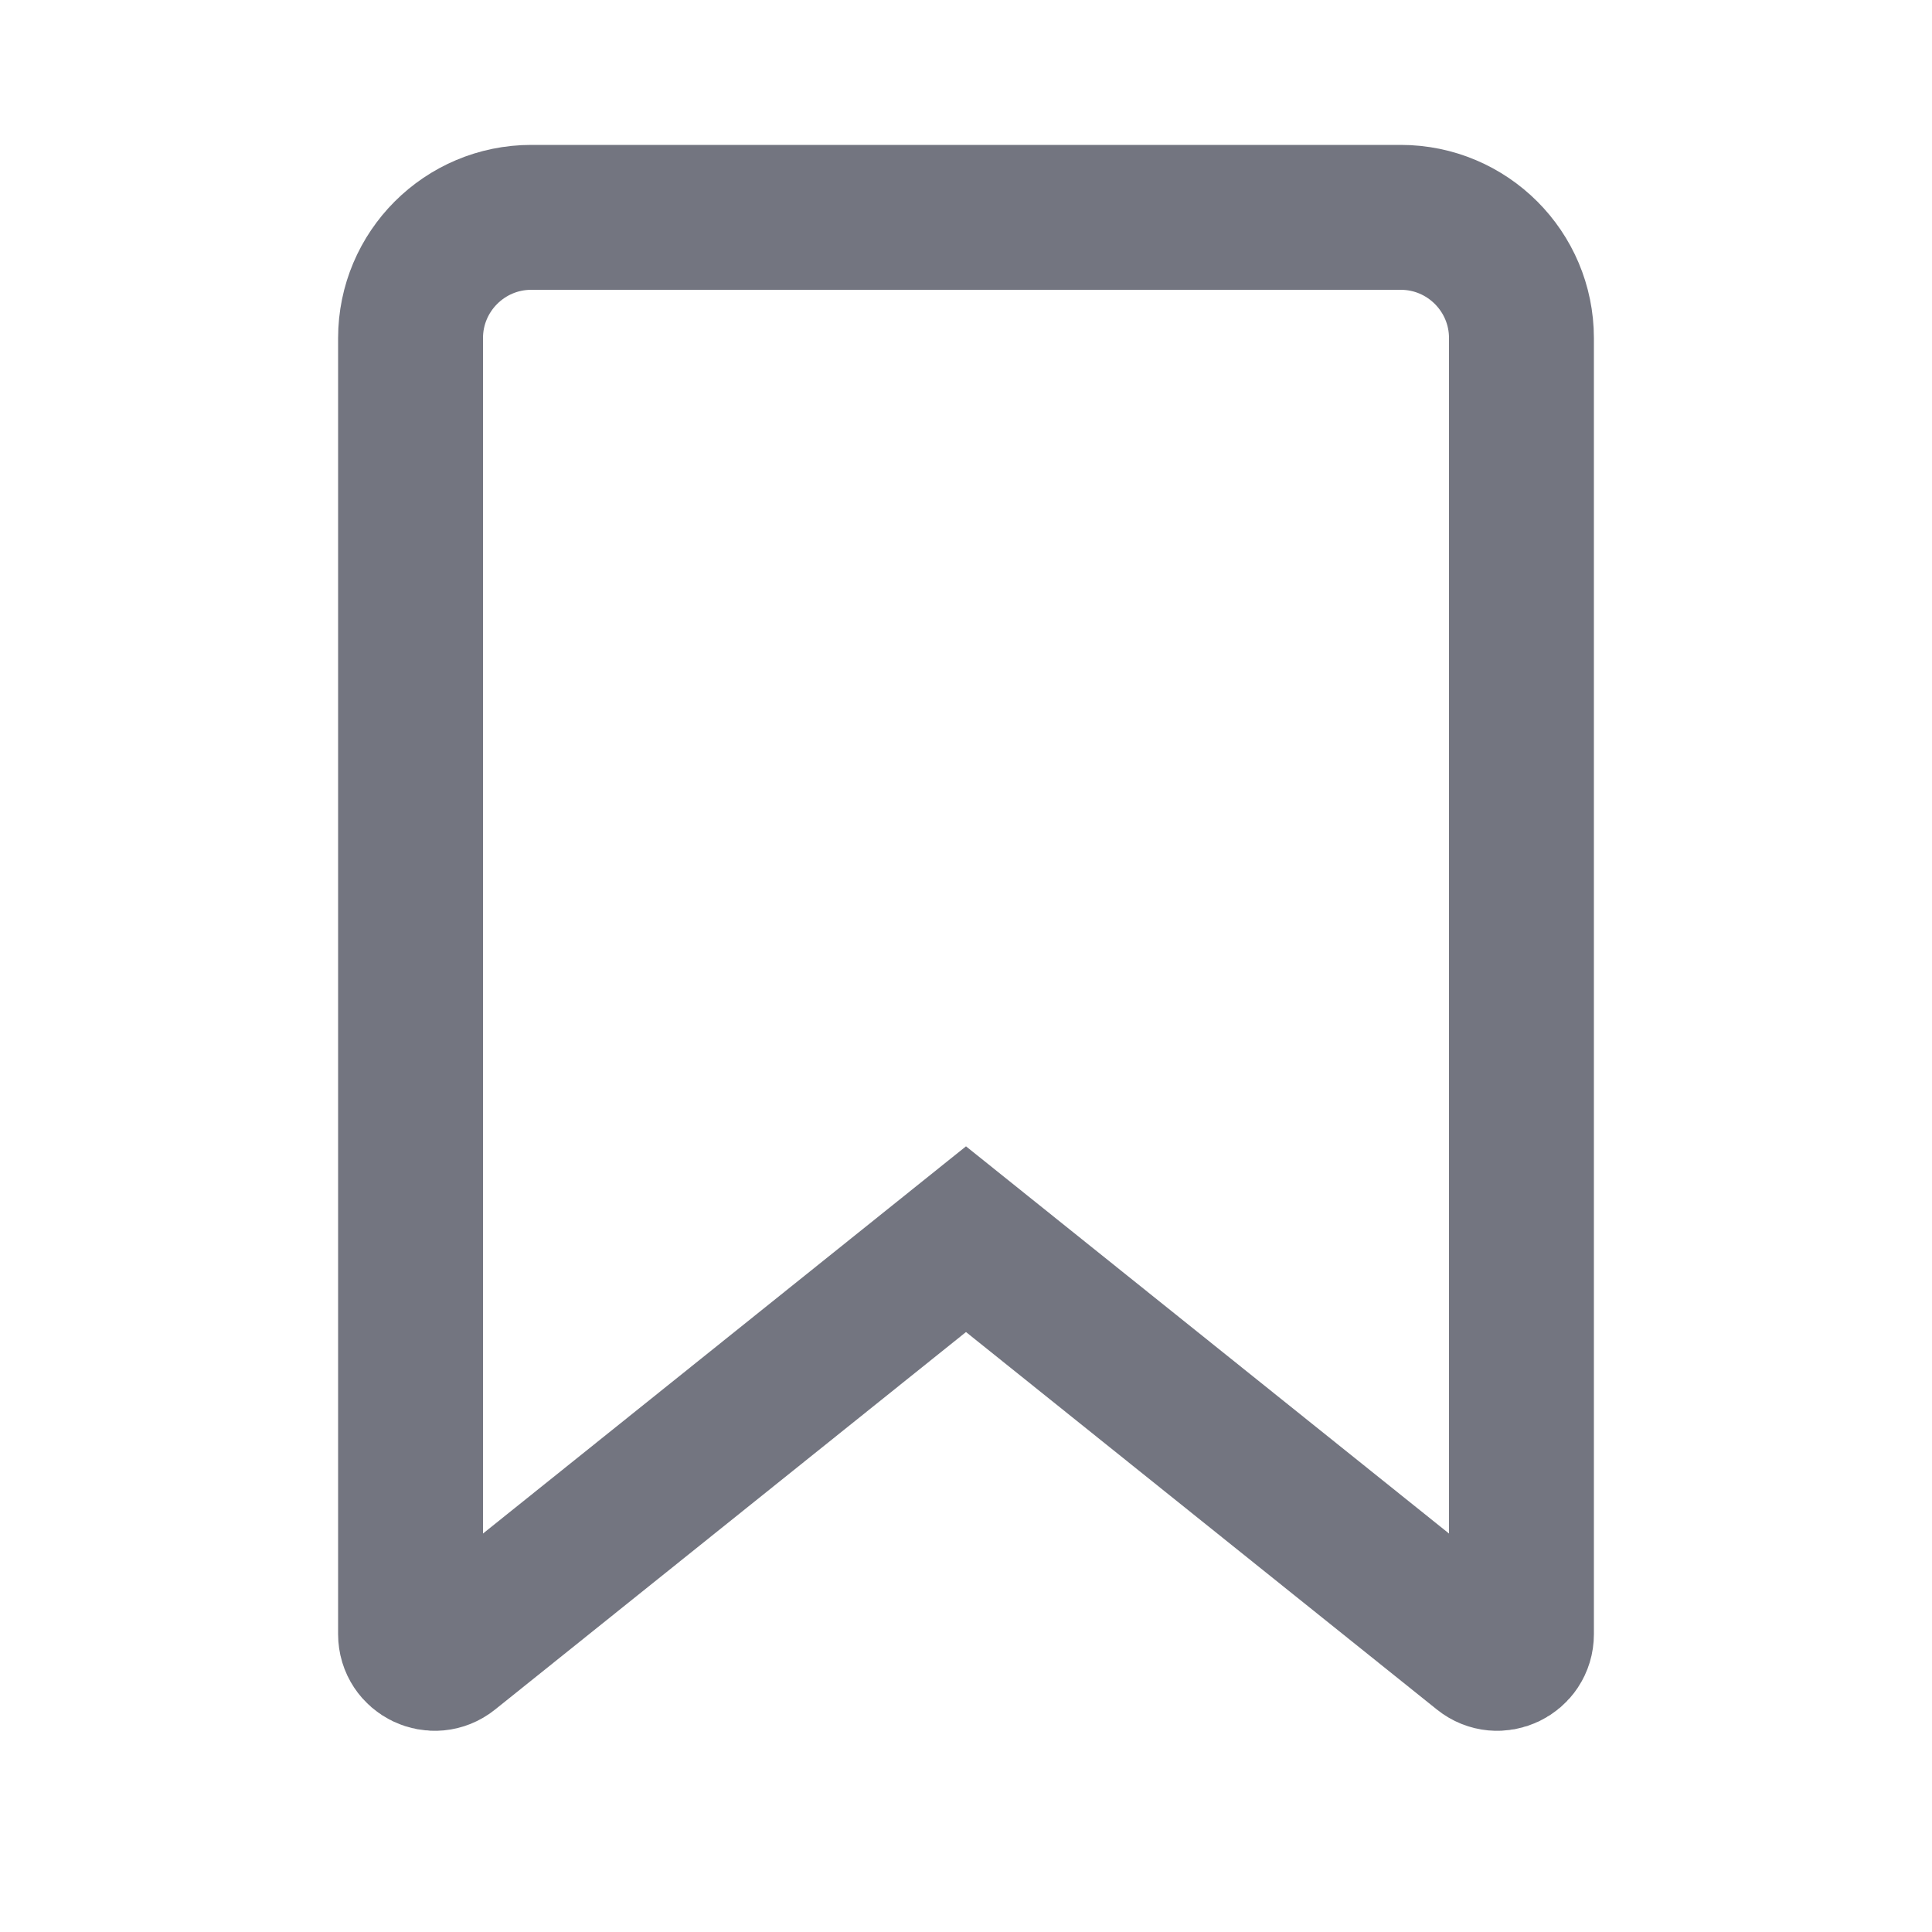 <!-- Copyright 2000-2021 JetBrains s.r.o. and contributors. Use of this source code is governed by the Apache 2.0 license that can be found in the LICENSE file. -->
<svg width="20" height="20" viewBox="0 0 20 20" fill="none" xmlns="http://www.w3.org/2000/svg">
<path d="M10.469 13.204L10 12.828L9.531 13.204L4.656 17.112C4.493 17.243 4.25 17.127 4.25 16.917V3.5C4.25 2.81 4.81 2.25 5.5 2.25H14.5C15.19 2.25 15.75 2.81 15.75 3.5V16.917C15.75 17.127 15.507 17.243 15.344 17.112L10.469 13.204Z" stroke="#737580" stroke-width="1.5"/>
</svg>
